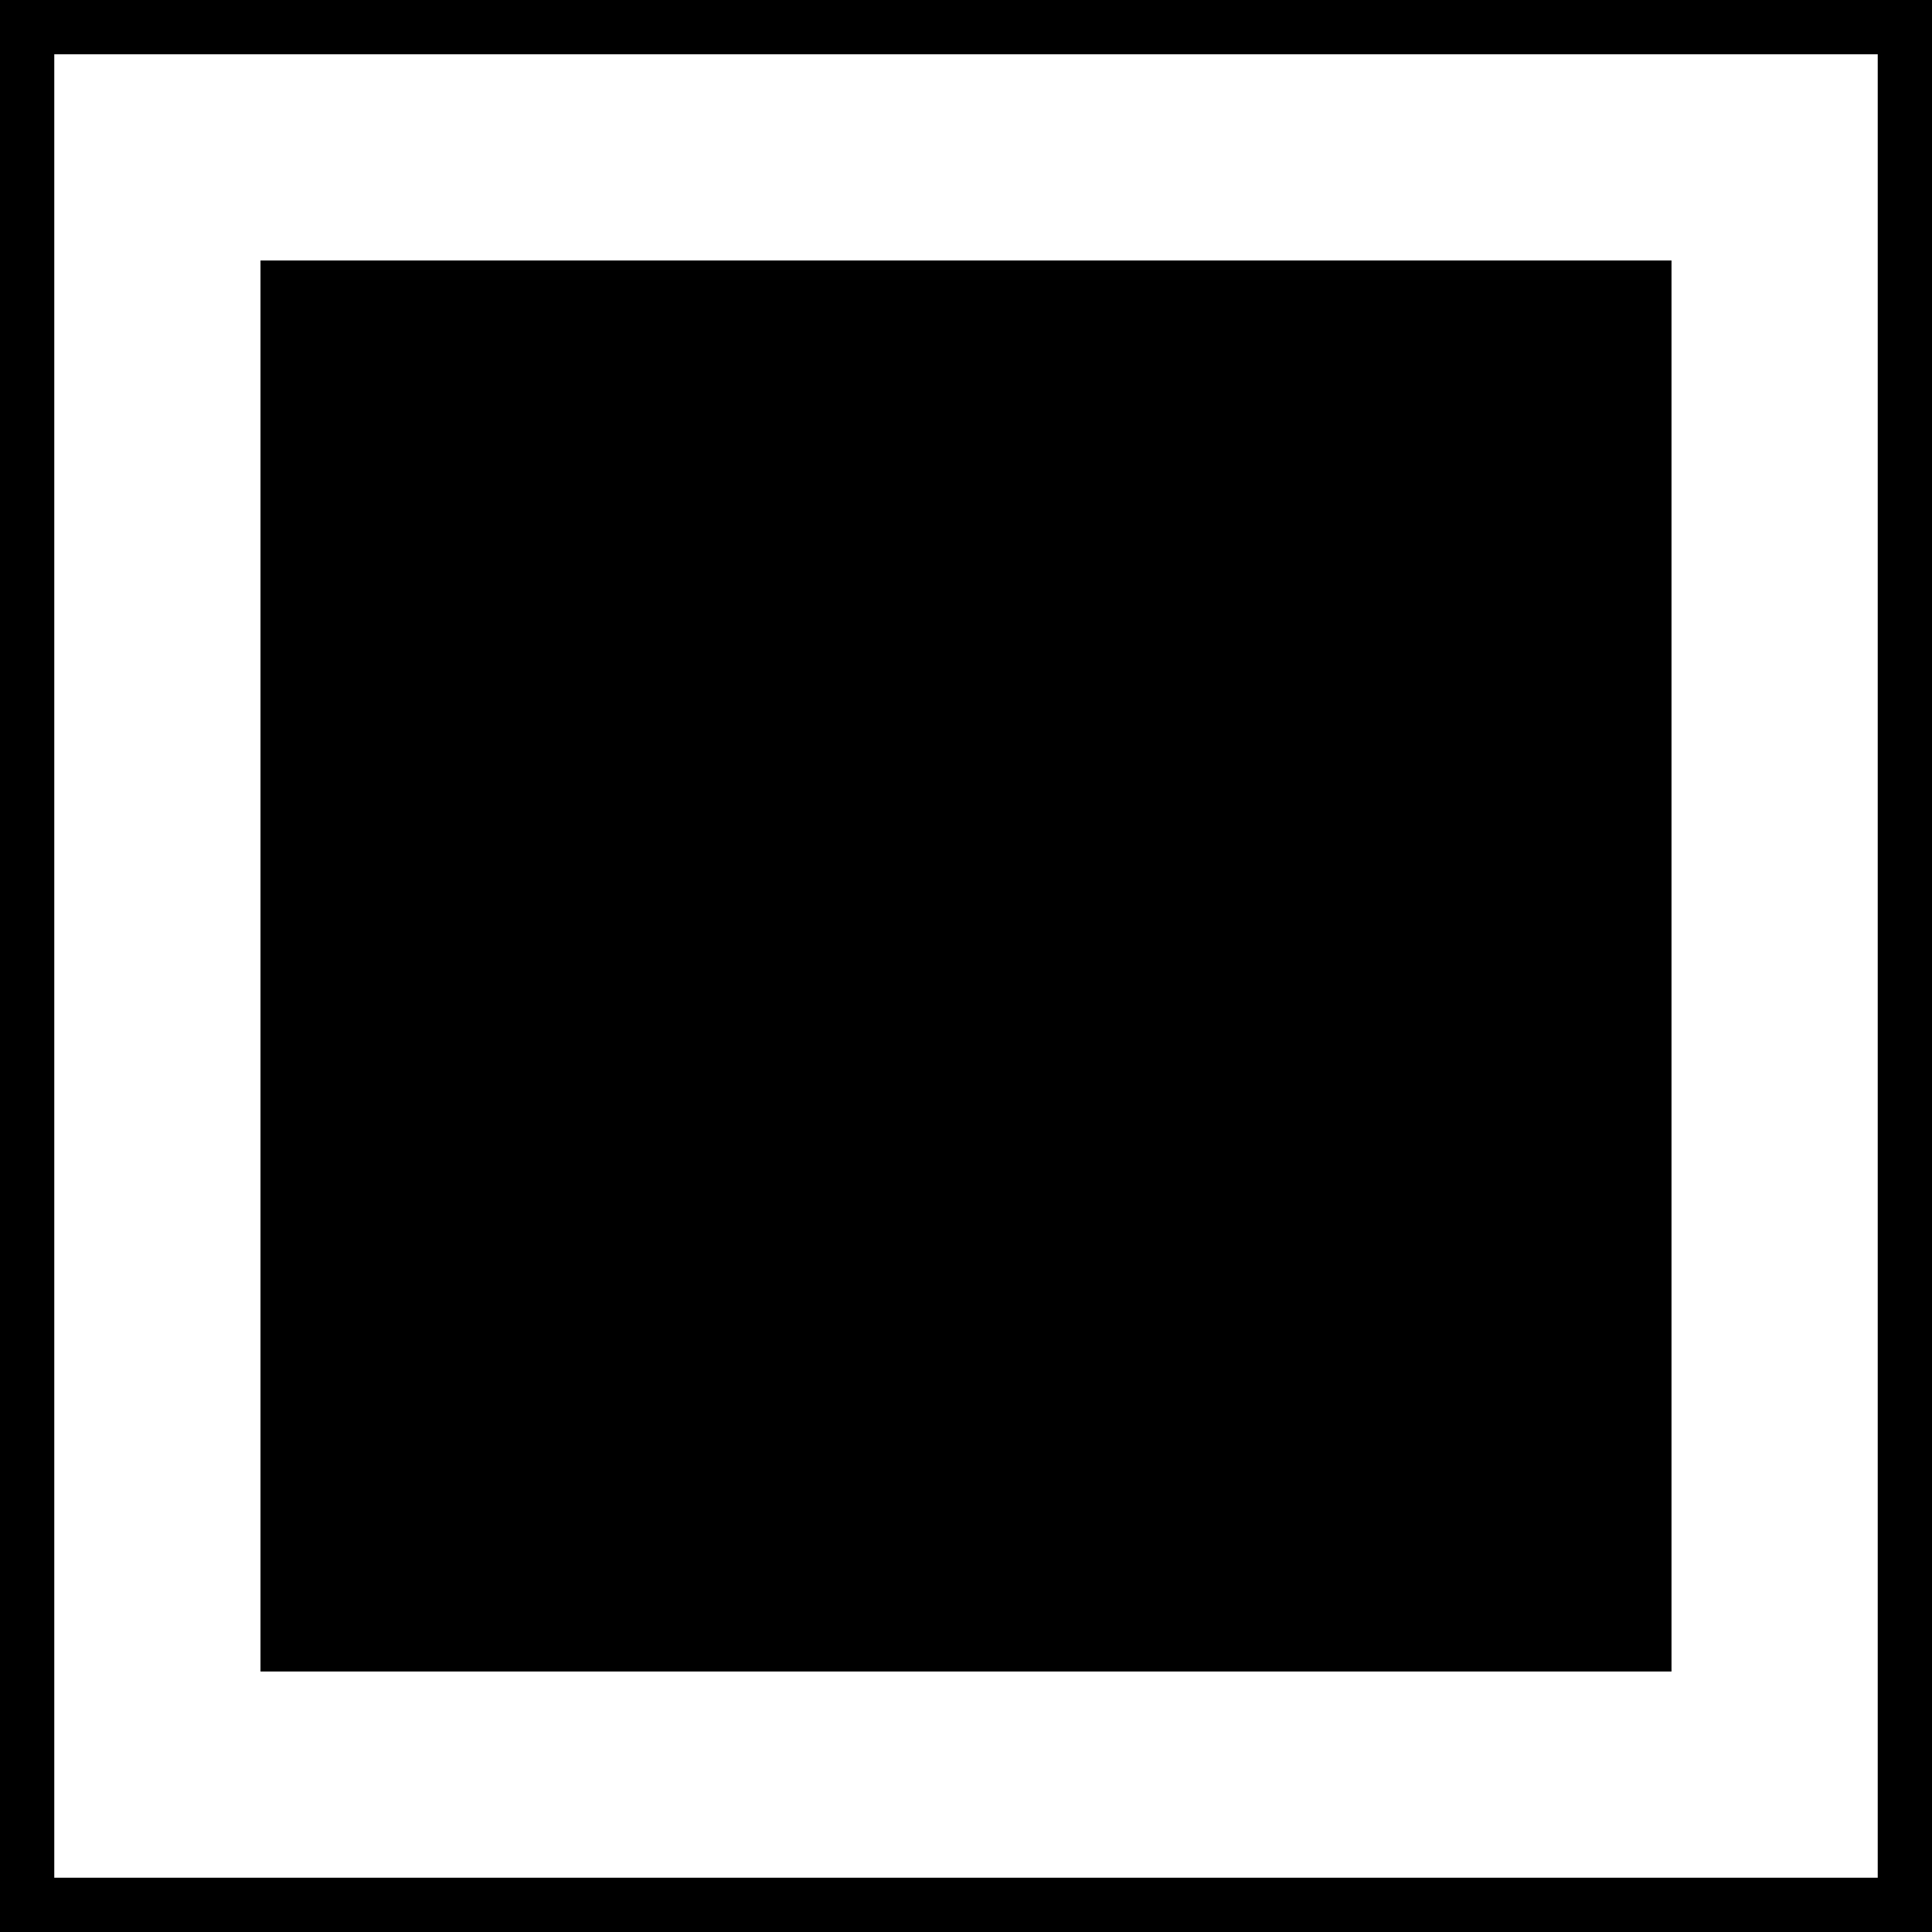 <?xml version="1.0" standalone="no"?>
<!DOCTYPE svg PUBLIC "-//W3C//DTD SVG 20010904//EN"
 "http://www.w3.org/TR/2001/REC-SVG-20010904/DTD/svg10.dtd">
<svg version="1.0" xmlns="http://www.w3.org/2000/svg"
 width="178pt" height="178pt" viewBox="0 0 178 178"
 preserveAspectRatio="xMidYMid meet">
<g transform="translate(0,178) scale(0.1,-0.1)"
fill="#000000" stroke="none">
<path d="M0 890 l0 -890 890 0 890 0 0 890 0 890 -890 0 -890 0 0 -890z m1730
0 l0 -840 -840 0 -840 0 0 840 0 840 840 0 840 0 0 -840z"/>
<path d="M240 890 l0 -650 650 0 650 0 0 650 0 650 -650 0 -650 0 0 -650z"/>
</g>
</svg>
